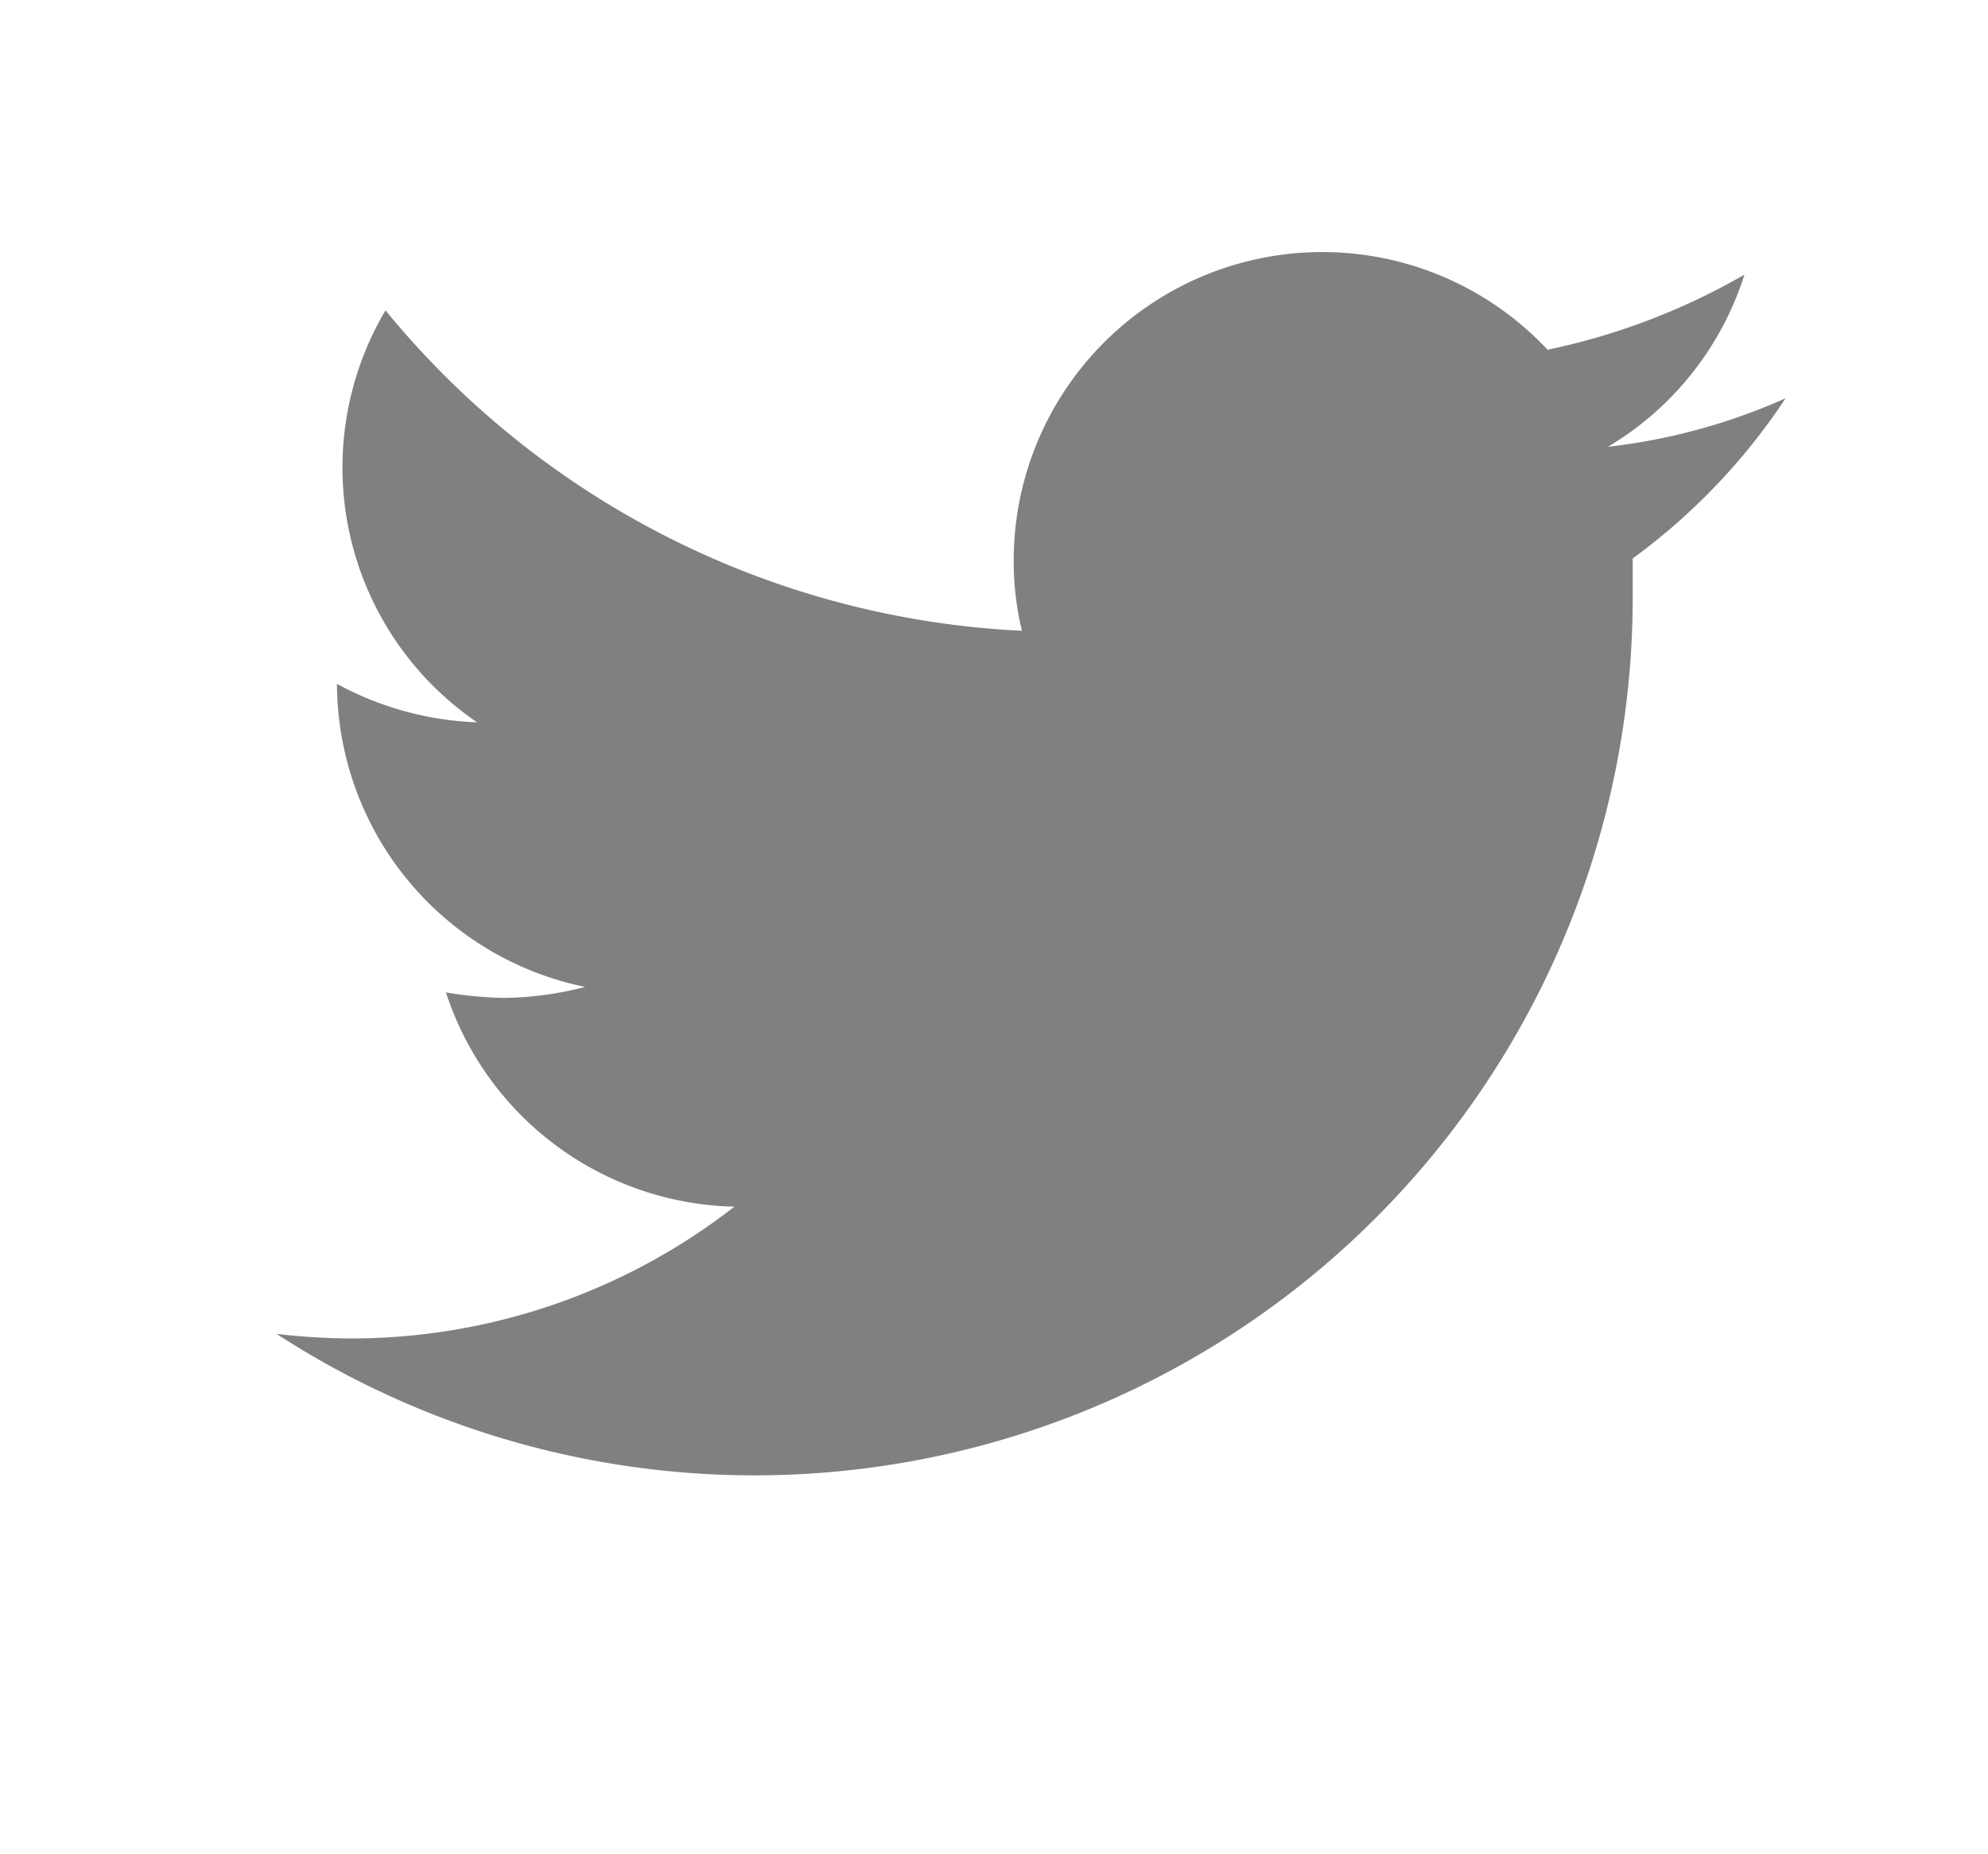 <svg xmlns="http://www.w3.org/2000/svg" viewBox="0 0 21.71 20.25"><defs><style>.bc42a3b4-76c9-41fb-ac2a-fb834ec8f4a8,.eb6d932f-0eae-4ece-a3e5-dfad0ca8febe,.fe1bc563-8987-4e26-bc09-0478669084c8{isolation:isolate;}.bc42a3b4-76c9-41fb-ac2a-fb834ec8f4a8,.f8fa1894-4efc-4566-bb61-861d4cf90e3a{opacity:0.8;}.a7430f59-38e1-4c9b-97c2-4d2067bf0094,.bc42a3b4-76c9-41fb-ac2a-fb834ec8f4a8,.eb6d932f-0eae-4ece-a3e5-dfad0ca8febe,.f8fa1894-4efc-4566-bb61-861d4cf90e3a{mix-blend-mode:multiply;}.eb6d932f-0eae-4ece-a3e5-dfad0ca8febe{opacity:0.4;}.bb50bd0c-01e1-4801-87fa-2ac46e214889{fill:gray;}</style></defs><title>Mesa de trabajo 3</title><g id="ad3611c8-4093-4c2d-85f1-96cb6b46582b" data-name="pack 1" class="fe1bc563-8987-4e26-bc09-0478669084c8"><g id="b9694966-ba7b-4720-8594-34095314b3c3" data-name="pack" class="fe1bc563-8987-4e26-bc09-0478669084c8"><g id="afcd90aa-99cc-4130-9a0e-c51072c3d24e" data-name="menu" class="fe1bc563-8987-4e26-bc09-0478669084c8"><g id="fc170582-36e3-4358-b6e0-331a27ecf67c" data-name="redes" class="fe1bc563-8987-4e26-bc09-0478669084c8"><g id="f51ac4c1-8054-40a1-b191-932d15e1d80a" data-name="Layer 95"><path class="bb50bd0c-01e1-4801-87fa-2ac46e214889" d="M19.5,4.35a6.55,6.55,0,0,1-1.94.53A3.37,3.37,0,0,0,19.05,3a7.26,7.26,0,0,1-2.15.82,3.37,3.37,0,0,0-5.83,2.3,3.25,3.25,0,0,0,.09.77A9.57,9.57,0,0,1,4.21,3.39a3.37,3.37,0,0,0,1,4.5,3.46,3.46,0,0,1-1.53-.42v0a3.39,3.39,0,0,0,2.71,3.31,3.68,3.68,0,0,1-.89.12,4.21,4.21,0,0,1-.63-.06,3.39,3.39,0,0,0,3.15,2.34,6.81,6.81,0,0,1-4.19,1.44,7.34,7.34,0,0,1-.81-.05A9.59,9.59,0,0,0,17.83,6.53c0-.14,0-.29,0-.43A6.82,6.82,0,0,0,19.5,4.35Z"/></g></g></g></g></g></svg>